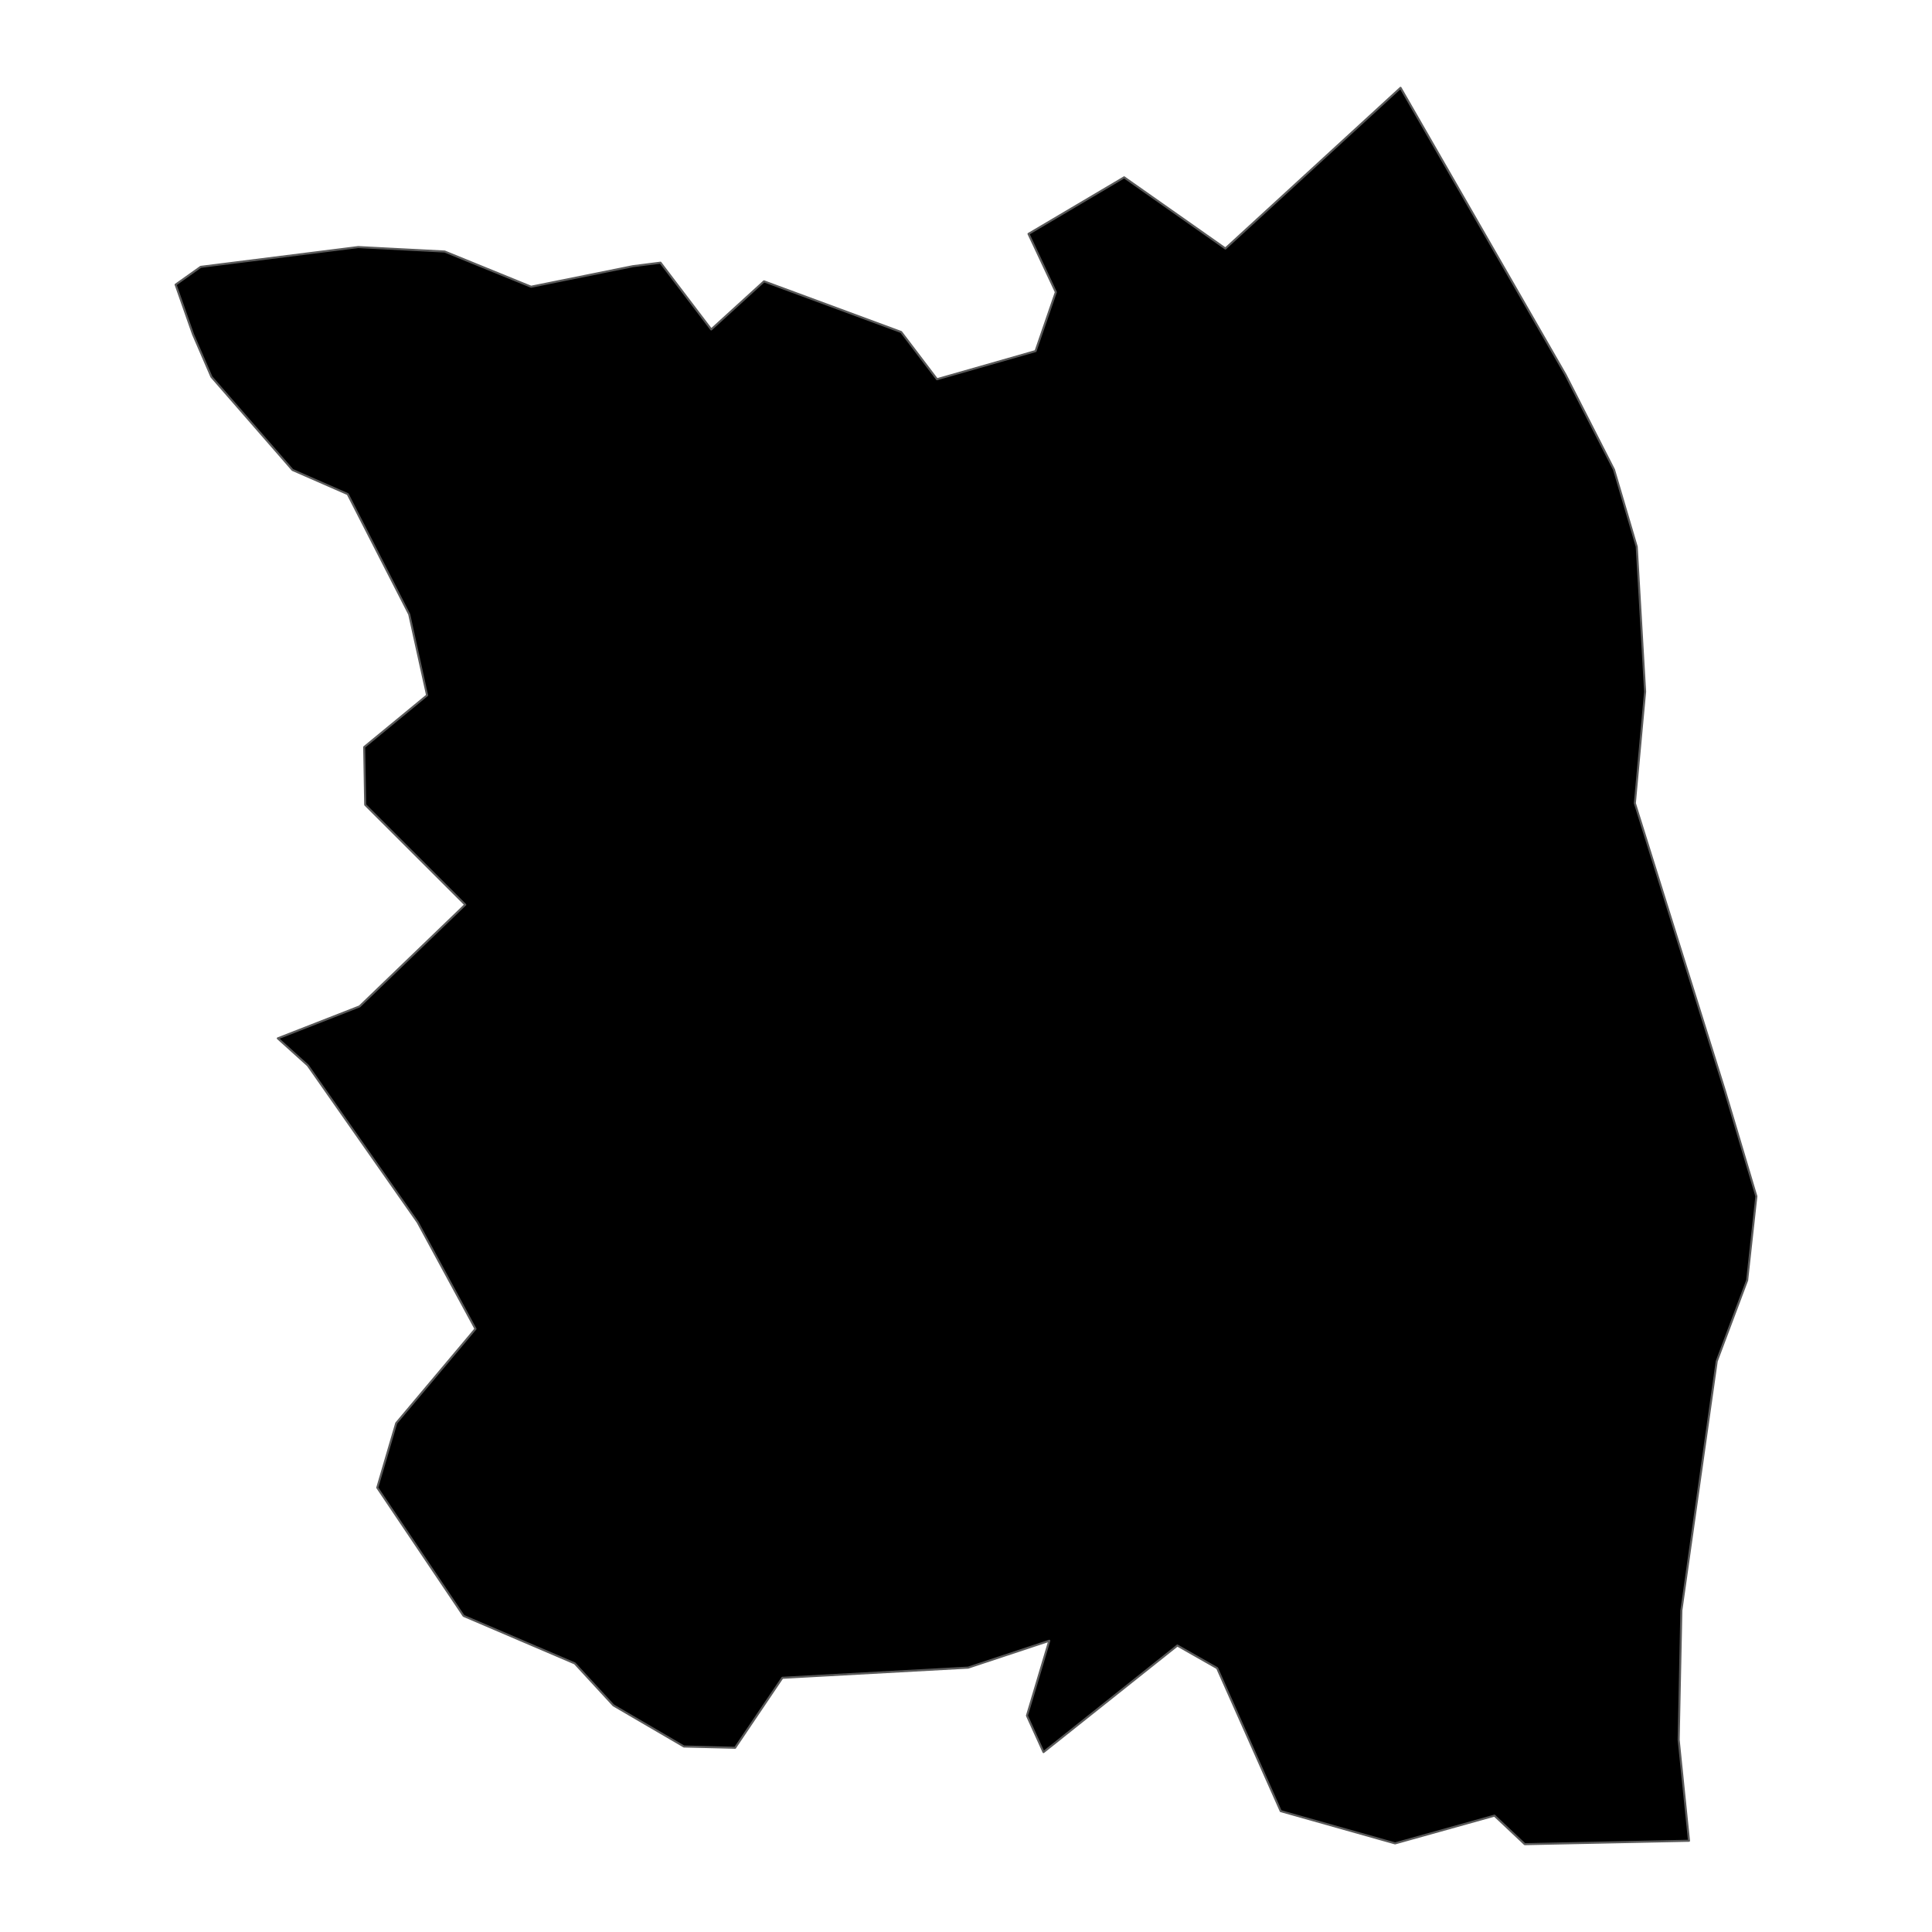 <?xml version='1.0' encoding='UTF-8' ?>
<svg xmlns='http://www.w3.org/2000/svg' xmlns:xlink='http://www.w3.org/1999/xlink' class='svglite' width='1008.00pt' height='1008.00pt' viewBox='0 0 1008.00 1008.00'>
<defs>
  <style type='text/css'><![CDATA[
    .svglite line, .svglite polyline, .svglite polygon, .svglite path, .svglite rect, .svglite circle {
      fill: none;
      stroke: #000000;
      stroke-linecap: round;
      stroke-linejoin: round;
      stroke-miterlimit: 10.00;
    }
    .svglite text {
      white-space: pre;
    }
  ]]></style>
</defs>
<rect width='100%' height='100%' style='stroke: none; fill: none;'/>
<defs>
  <clipPath id='cpMC4wMHwxMDA4LjAwfDAuMDB8MTAwOC4wMA=='>
    <rect x='0.00' y='0.00' width='1008.00' height='1008.00' />
  </clipPath>
</defs>
<g clip-path='url(#cpMC4wMHwxMDA4LjAwfDAuMDB8MTAwOC4wMA==)'>
</g>
<defs>
  <clipPath id='cpNTAuNDB8OTU3LjYwfDAuMDB8MTAwOC4wMA=='>
    <rect x='50.40' y='0.00' width='907.21' height='1008.00' />
  </clipPath>
</defs>
<g clip-path='url(#cpNTAuNDB8OTU3LjYwfDAuMDB8MTAwOC4wMA==)'>
<path d='M 100.73 174.48 L 91.63 148.51 L 104.70 139.23 L 186.90 128.90 L 232.00 131.23 L 277.09 149.60 L 330.21 138.88 L 344.60 137.05 L 371.07 171.88 L 398.61 146.79 L 470.17 173.22 L 488.87 197.86 L 540.29 183.17 L 550.88 152.41 L 536.62 122.03 L 586.51 92.52 L 639.33 129.65 L 730.72 45.82 L 816.81 195.51 L 842.08 245.01 L 853.95 285.22 L 858.32 360.87 L 852.97 419.05 L 899.85 568.75 L 916.37 624.16 L 911.56 667.98 L 895.69 710.20 L 877.24 840.19 L 875.82 907.68 L 881.22 960.40 L 795.53 962.18 L 779.72 947.29 L 727.87 961.77 L 668.21 944.94 L 635.03 870.33 L 614.28 858.54 L 544.44 914.14 L 535.80 895.12 L 547.46 856.04 L 505.12 870.07 L 408.18 875.38 L 383.53 911.88 L 356.82 911.22 L 320.05 889.76 L 299.89 867.87 L 241.88 843.07 L 196.84 776.17 L 206.73 742.50 L 248.07 693.32 L 217.91 637.70 L 160.60 555.87 L 144.95 541.75 L 187.60 525.08 L 242.73 472.01 L 190.54 419.89 L 190.01 389.78 L 222.83 362.76 L 213.50 320.51 L 181.43 257.80 L 152.61 245.19 L 110.31 196.61 L 100.73 174.48 Z' style='fill-rule: evenodd; fill: #000000; stroke-width: 1.07; stroke: #595959; stroke-linecap: butt;' />
</g>
<g clip-path='url(#cpMC4wMHwxMDA4LjAwfDAuMDB8MTAwOC4wMA==)'>
</g>
</svg>

